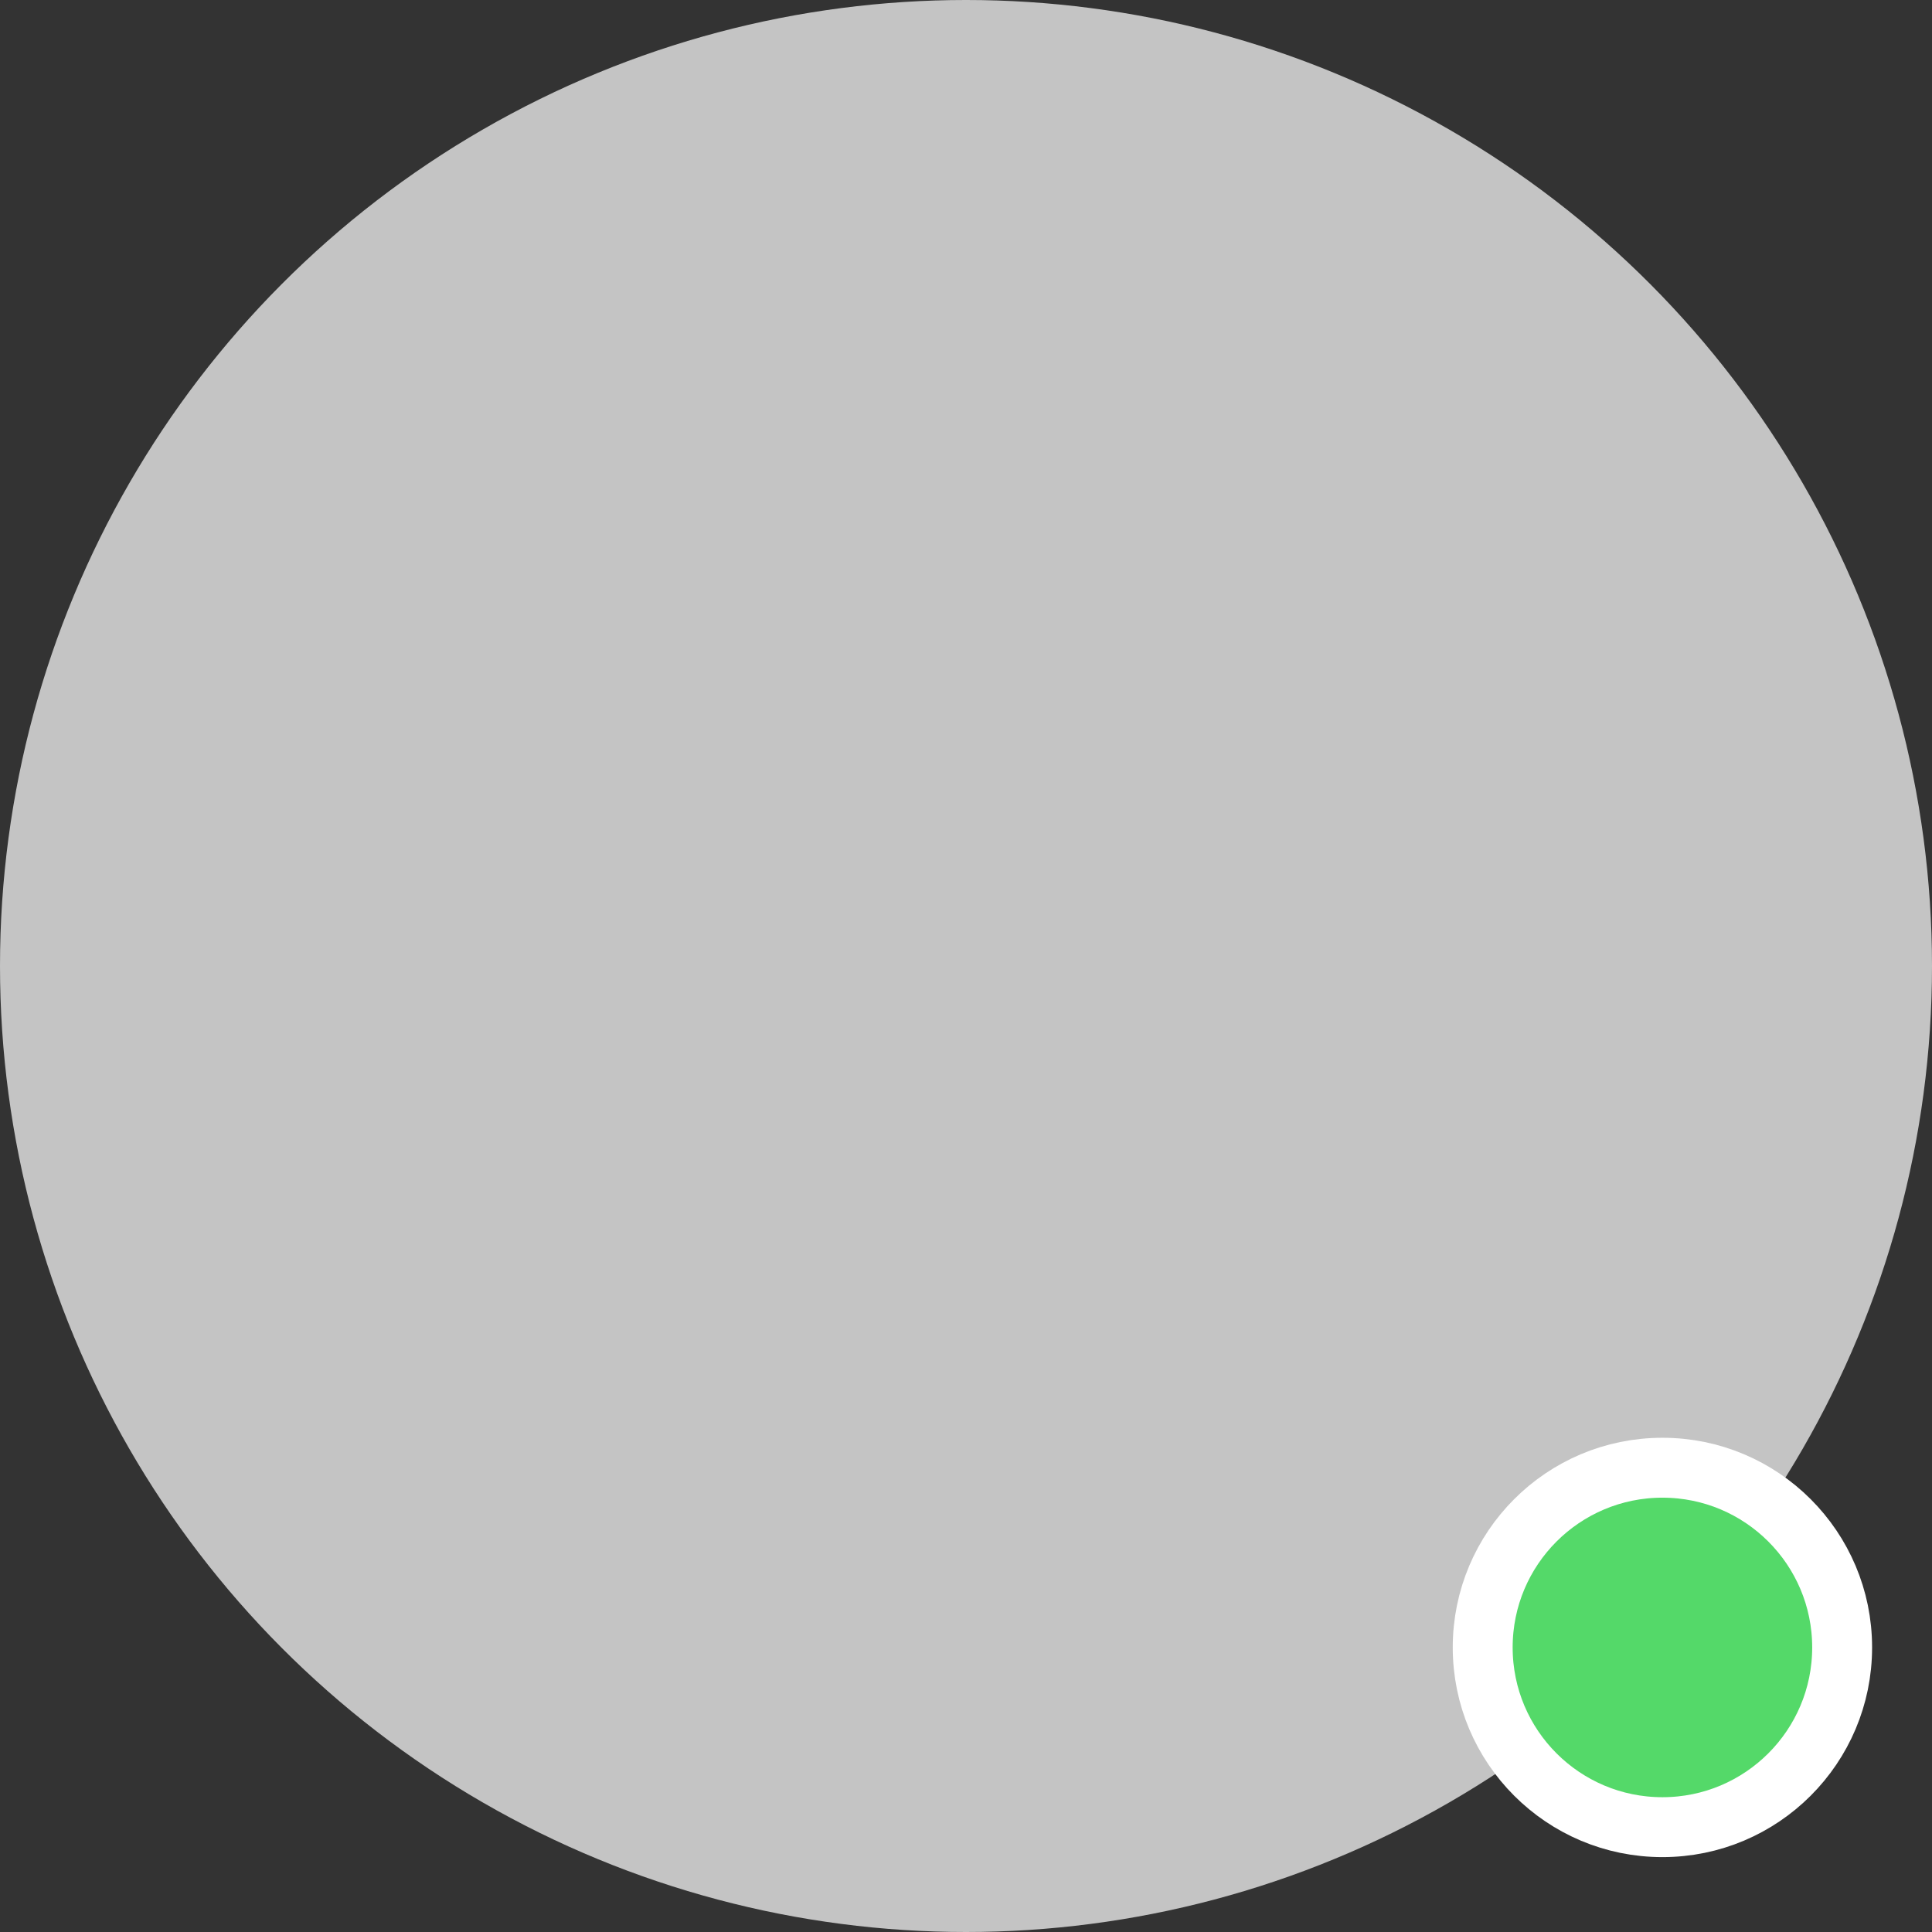 <svg width="129" height="129" viewBox="0 0 129 129" fill="none" xmlns="http://www.w3.org/2000/svg">
<rect x="0" y="0" width="129" height="129" fill="#333333" stroke="none"/>
<circle cx="64.5" cy="64.5" r="64.5" fill="#C4C4C4"/>
<circle cx="111" cy="110" r="12" fill="#54D969" stroke="white" stroke-width="4"/>
</svg>

